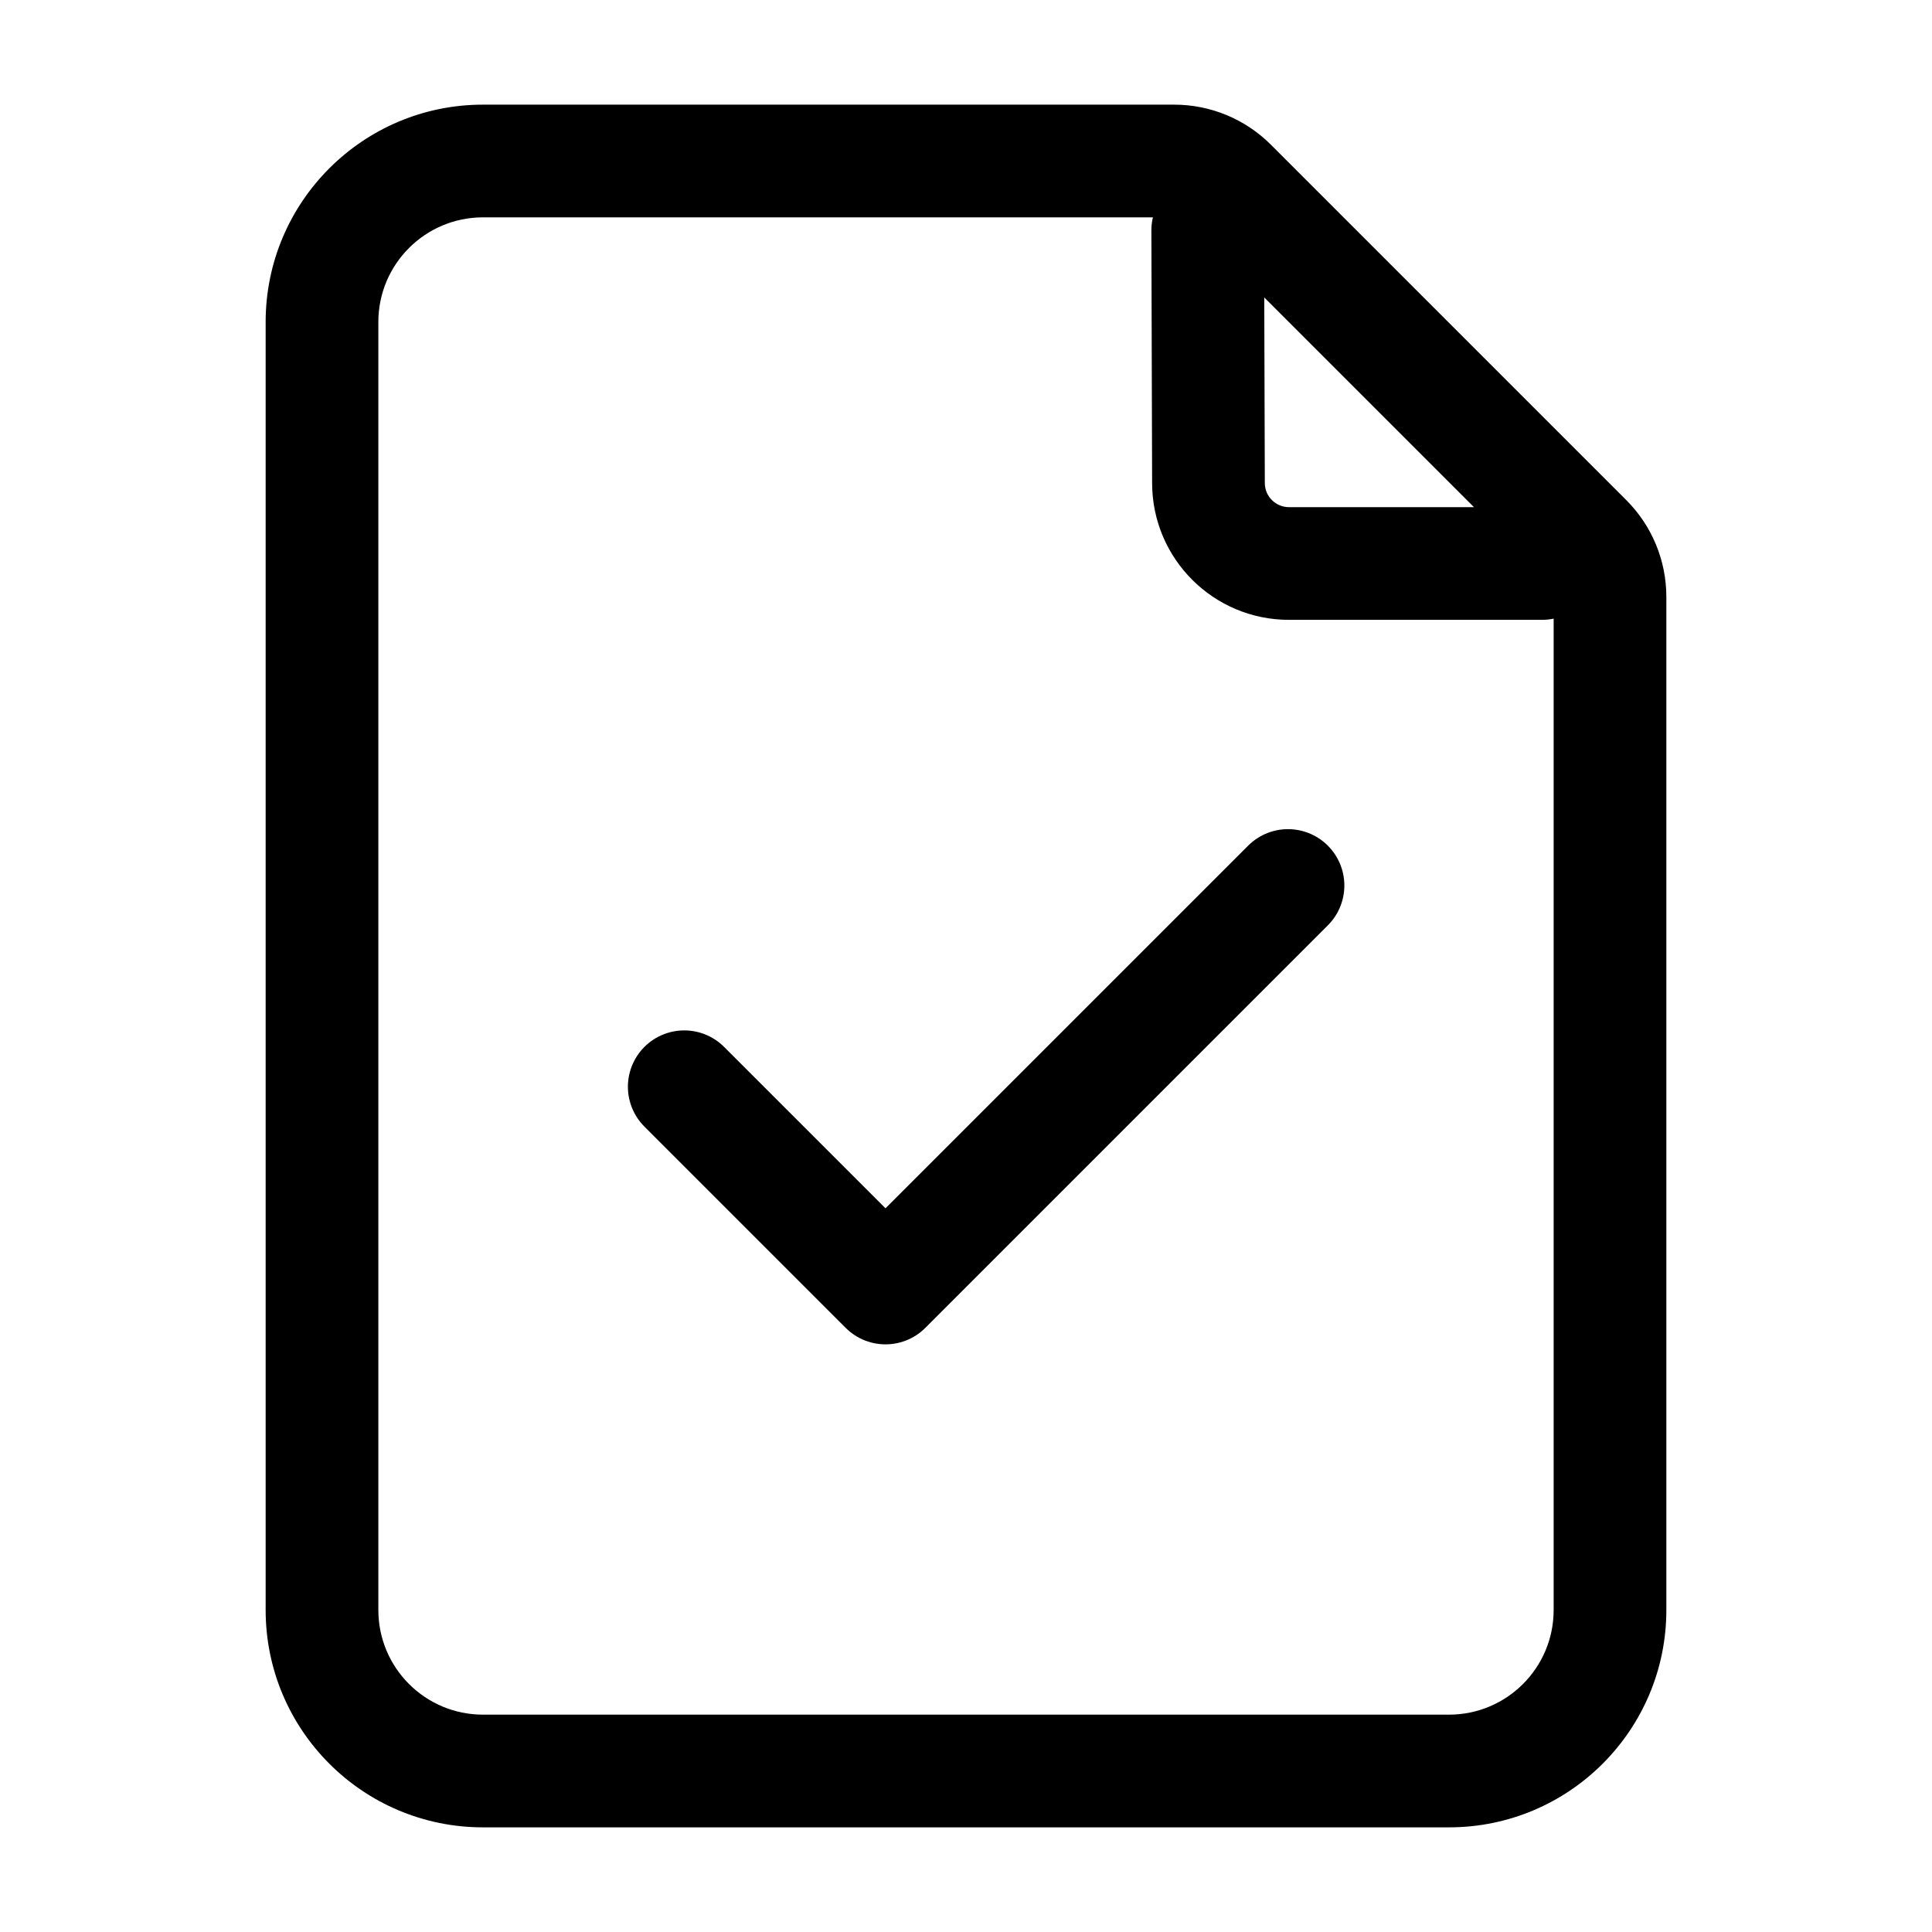 <?xml version="1.0" encoding="UTF-8"?>
<svg width="24px" height="24px" viewBox="0 0 24 24" version="1.1" xmlns="http://www.w3.org/2000/svg" xmlns:xlink="http://www.w3.org/1999/xlink">
    <!-- Generator: Sketch 55.2 (78181) - https://sketchapp.com -->
    <title>原子/图标/我的/已购漫画</title>
    <desc>Created with Sketch.</desc>
    <g id="原子/图标/我的/已购漫画" stroke="none" stroke-width="1" fill="none" fill-rule="evenodd">
        <rect id="矩形" x="0" y="0" width="24" height="24"></rect>
        <g id="我的限免卡">
            <g id="图标"></g>
            <g id="原子/图标/支付/货币/限免卡">
                <rect id="矩形" x="0" y="0" width="24" height="24"></rect>
            </g>
        </g>
        <g id="图标" fill-rule="nonzero">
            <g id="原子/图标/我的/已购漫画">
                <path d="M14.322,2.7 L6,2.7 C5.282,2.7 4.7,3.282 4.7,4 L4.7,20 C4.7,20.718 5.282,21.3 6,21.3 L18,21.3 C18.718,21.3 19.3,20.718 19.3,20 L19.3,7.685 C19.253,7.695 19.204,7.7 19.154,7.7 L16.012,7.7 C15.075,7.7 14.315,6.942 14.312,6.005 L14.303,2.868 C14.302,2.81 14.309,2.754 14.322,2.7 Z M15.705,3.695 L15.712,6.001 C15.712,6.166 15.847,6.3 16.012,6.3 C17.03,6.3 17.796,6.3 18.31,6.3 L15.705,3.695 Z M6,1.3 L14.586,1.3 C15.037,1.3 15.469,1.479 15.788,1.798 L20.202,6.212 C20.521,6.531 20.7,6.963 20.7,7.414 L20.7,20 C20.7,21.491 19.491,22.7 18,22.7 L6,22.7 C4.509,22.7 3.3,21.491 3.3,20 L3.3,4 C3.3,2.509 4.509,1.3 6,1.3 Z" id="形状结合" fill="#000000"></path>
                <polyline id="Path" stroke="#000000" stroke-width="1.4" stroke-linecap="round" stroke-linejoin="round" points="8.5 13.5 11 16 16 11"></polyline>
            </g>
        </g>
    </g>
</svg>